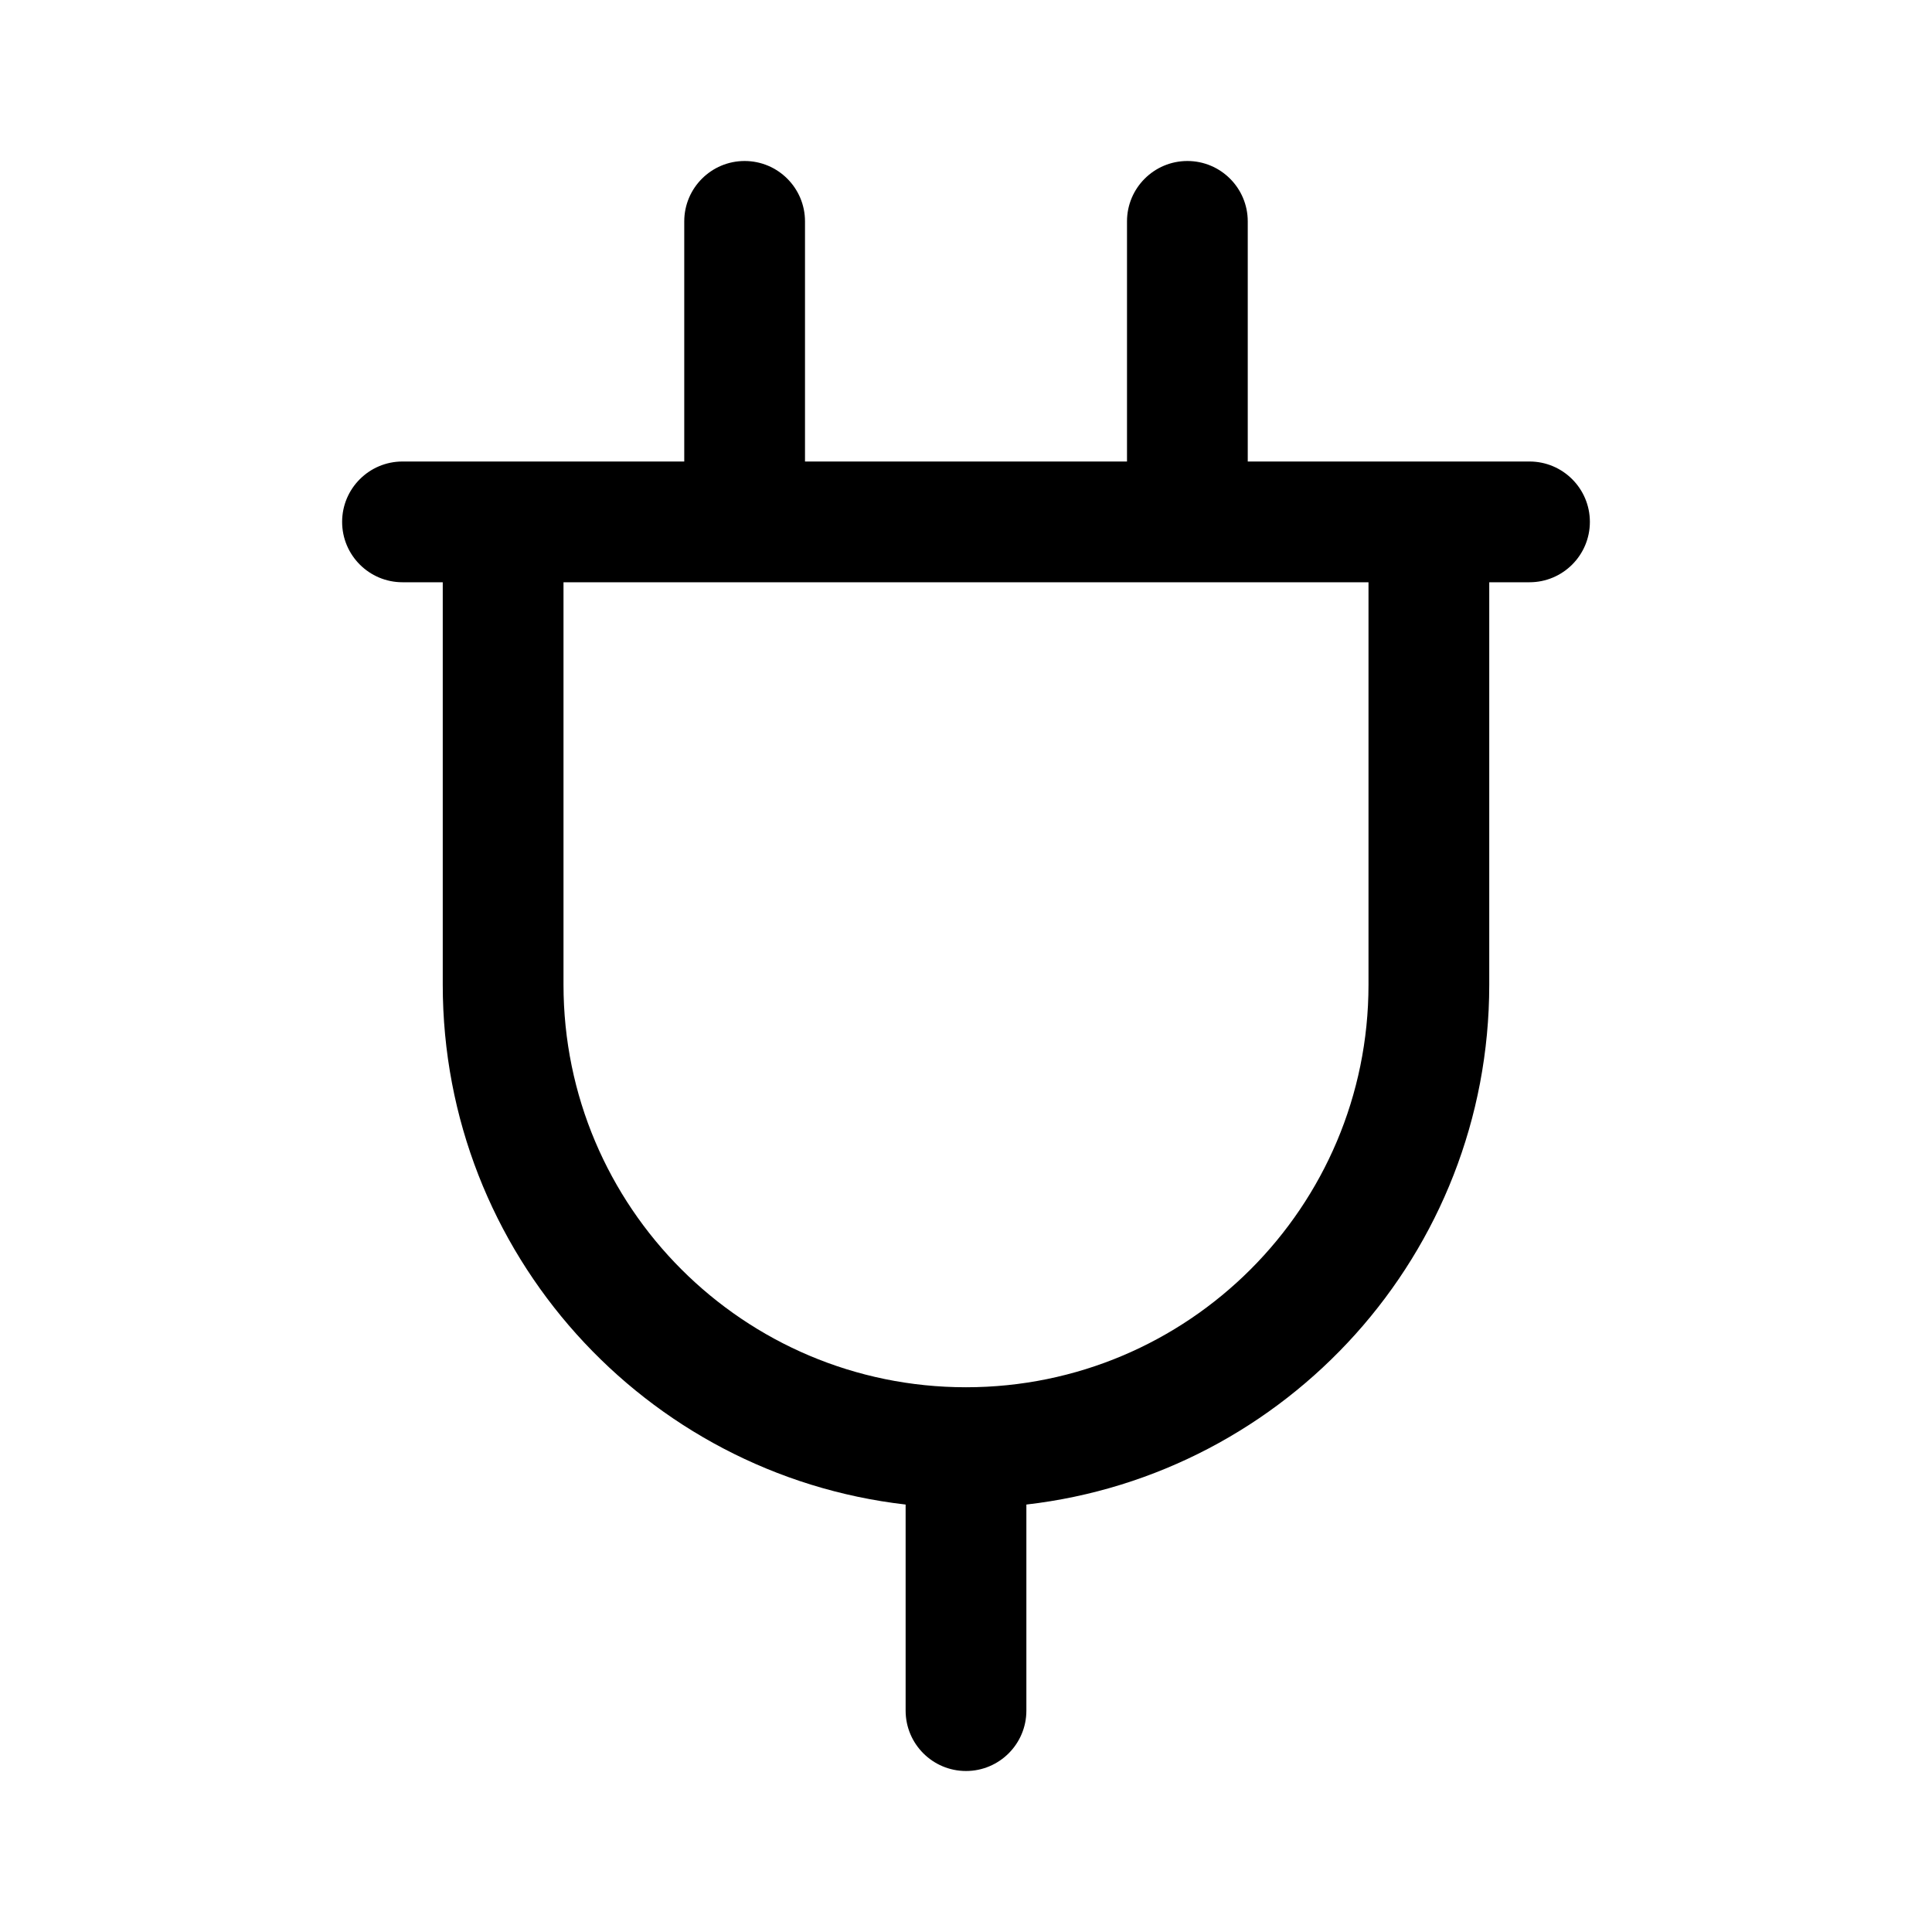  <svg
               
                width="24"
                height="24"
                viewBox="0 0 24 24"
                fill="none"
                xmlns="http://www.w3.org/2000/svg"
              >
                <path
                  fillRule="evenodd"
                  clipRule="evenodd"
                  d="M14 2.75C14 2.336 14.336 2 14.75 2C15.164 2 15.5 2.336 15.5 2.75V5.733L17.75 5.733H19C19.414 5.733 19.75 6.069 19.75 6.483C19.75 6.897 19.414 7.233 19 7.233H18.5L18.5 12.233C18.5 15.569 15.987 18.318 12.75 18.69V21.25C12.75 21.664 12.414 22 12 22C11.586 22 11.25 21.664 11.25 21.25V18.69C8.013 18.318 5.5 15.569 5.5 12.233L5.5 7.233H5C4.586 7.233 4.25 6.897 4.25 6.483C4.25 6.069 4.586 5.733 5 5.733L6.25 5.733L8.5 5.733L8.5 2.75C8.5 2.336 8.836 2 9.25 2C9.664 2 10 2.336 10 2.75L10 5.733L14 5.733V2.75ZM7 7.233L7 12.233C7 14.994 9.239 17.233 12 17.233C14.761 17.233 17 14.994 17 12.233L17 7.233L7 7.233Z"
                  fill="currentColor"
                />
              </svg>
